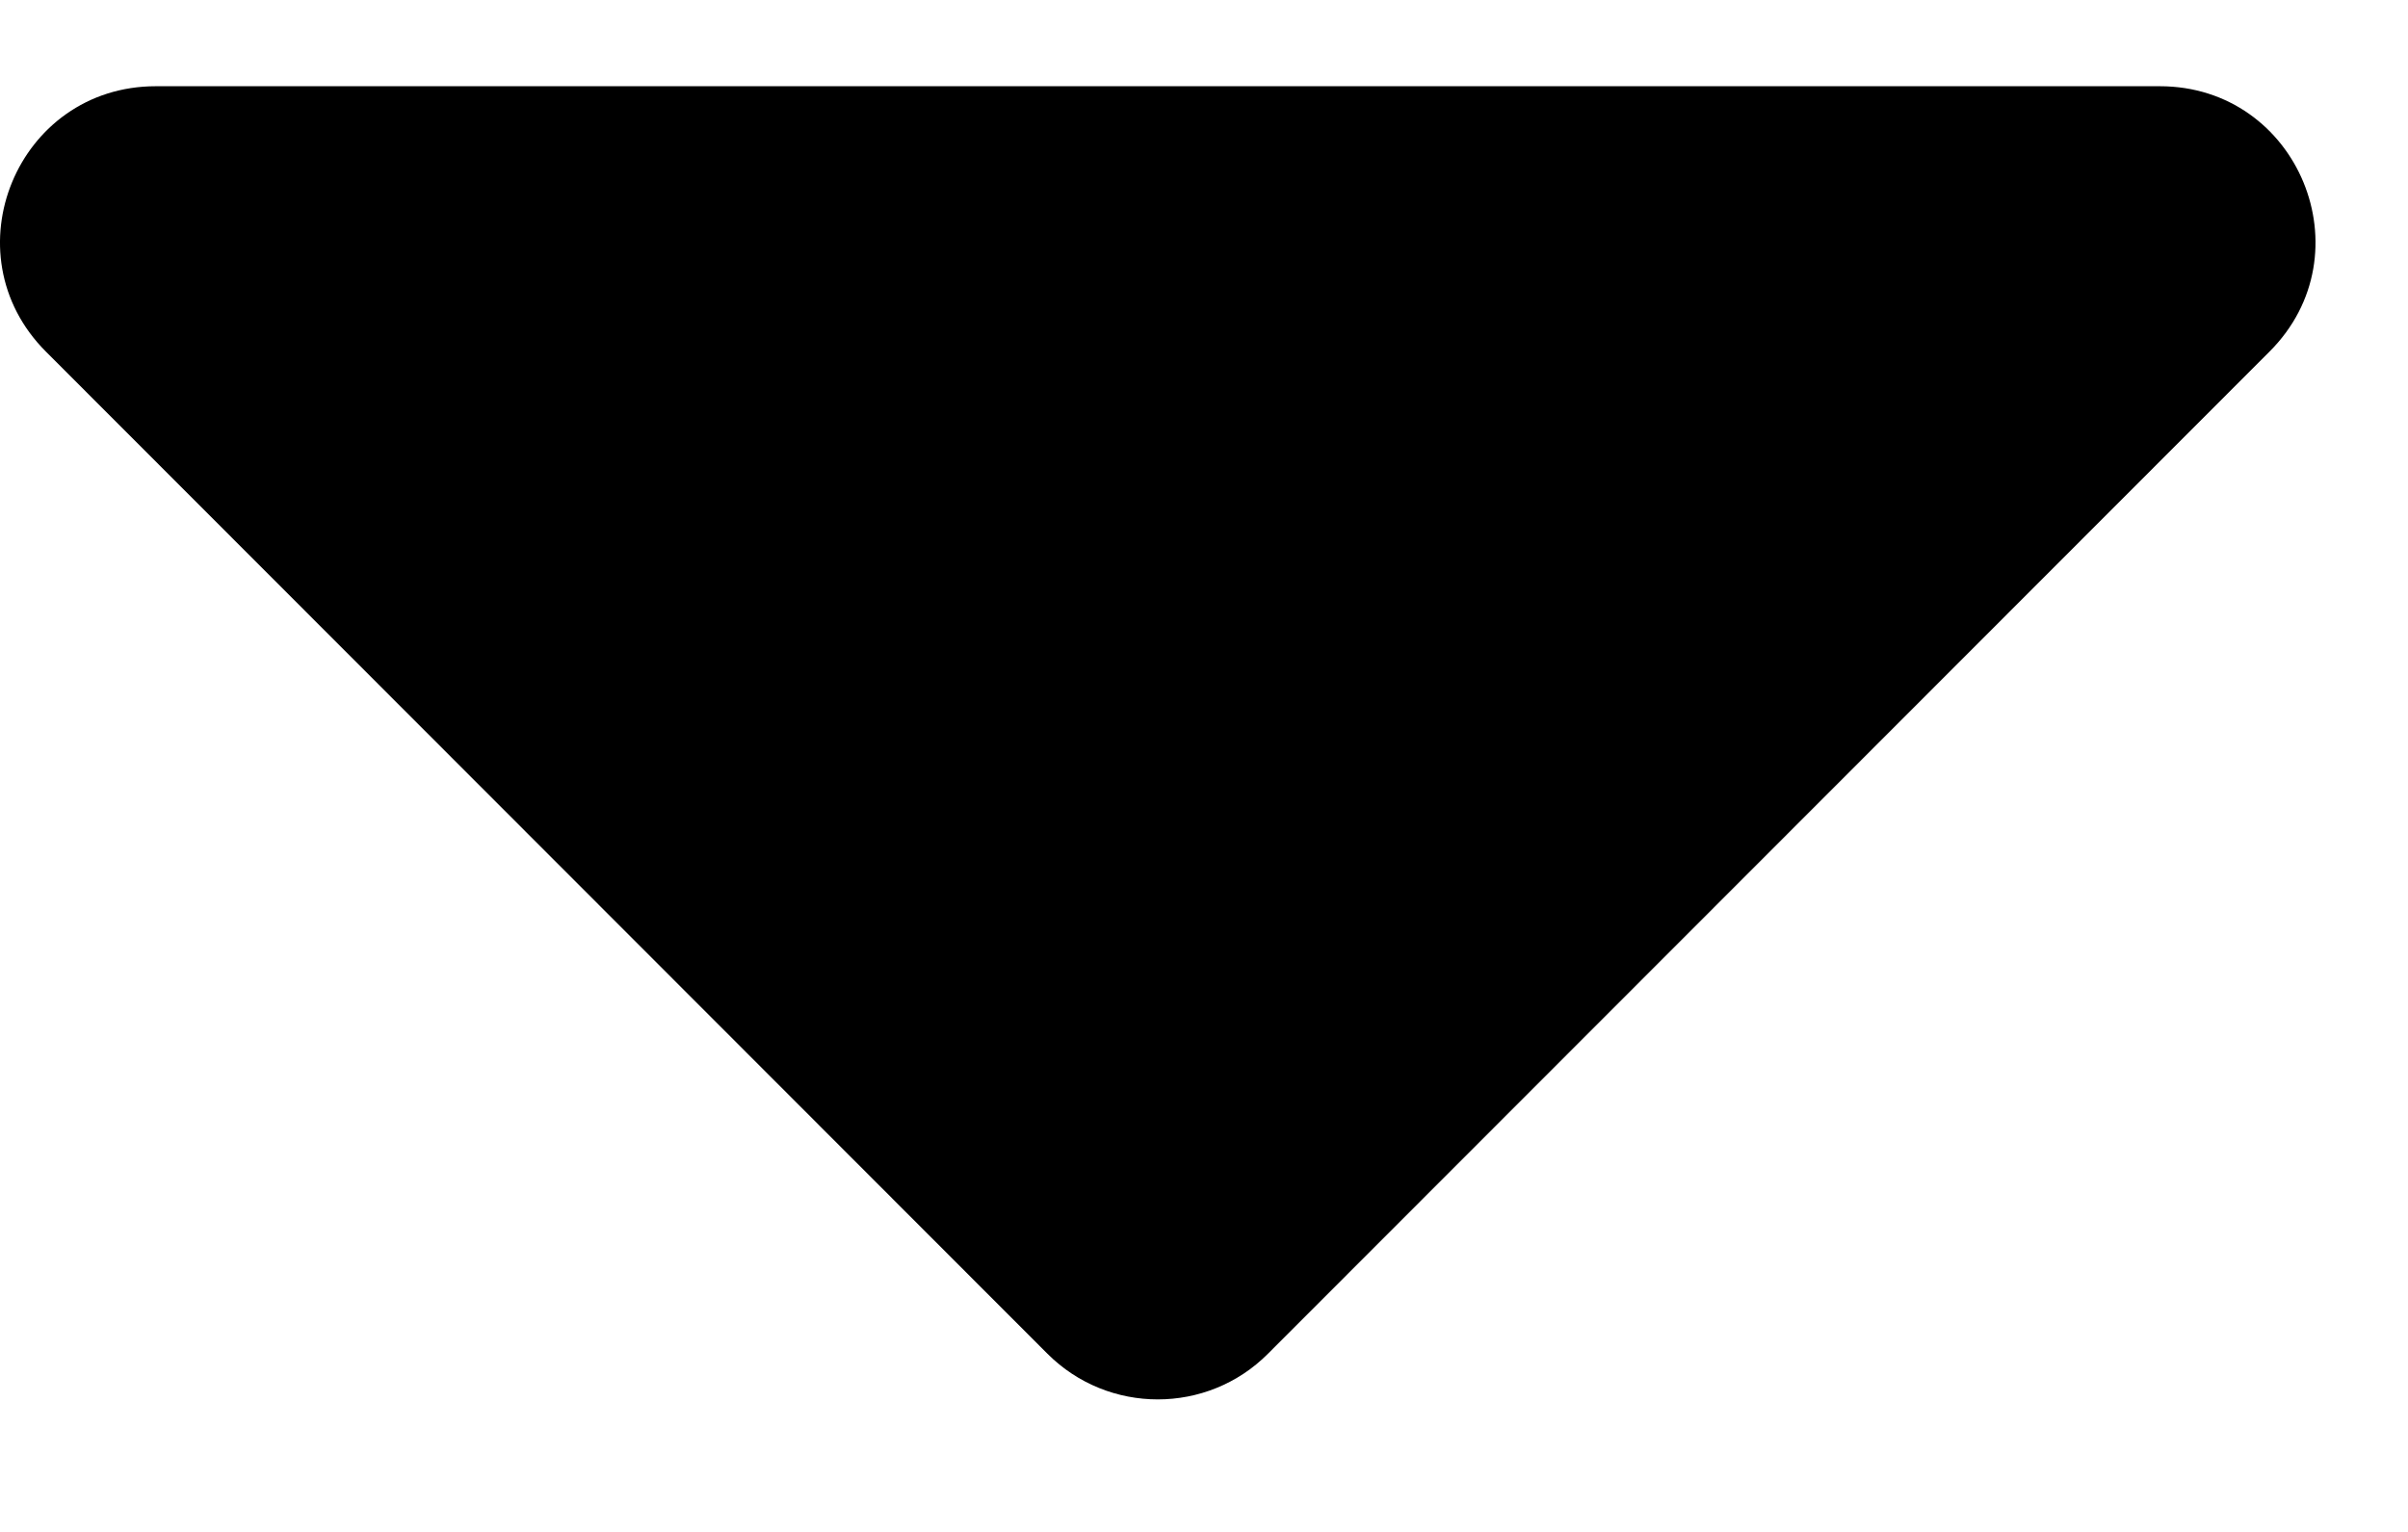 <svg width="11" height="7" viewBox="0 0 11 7" fill="none" xmlns="http://www.w3.org/2000/svg">
<g id="&#240;&#159;&#166;&#134; icon &#34;Caret Down&#34;">
<path id="Vector" d="M0.712 0.394H9.866C10.499 0.394 10.816 1.159 10.367 1.607L5.792 6.186C5.515 6.464 5.063 6.464 4.785 6.186L0.21 1.607C-0.238 1.159 0.078 0.394 0.712 0.394Z" fill="black"/>
</g>
</svg>
